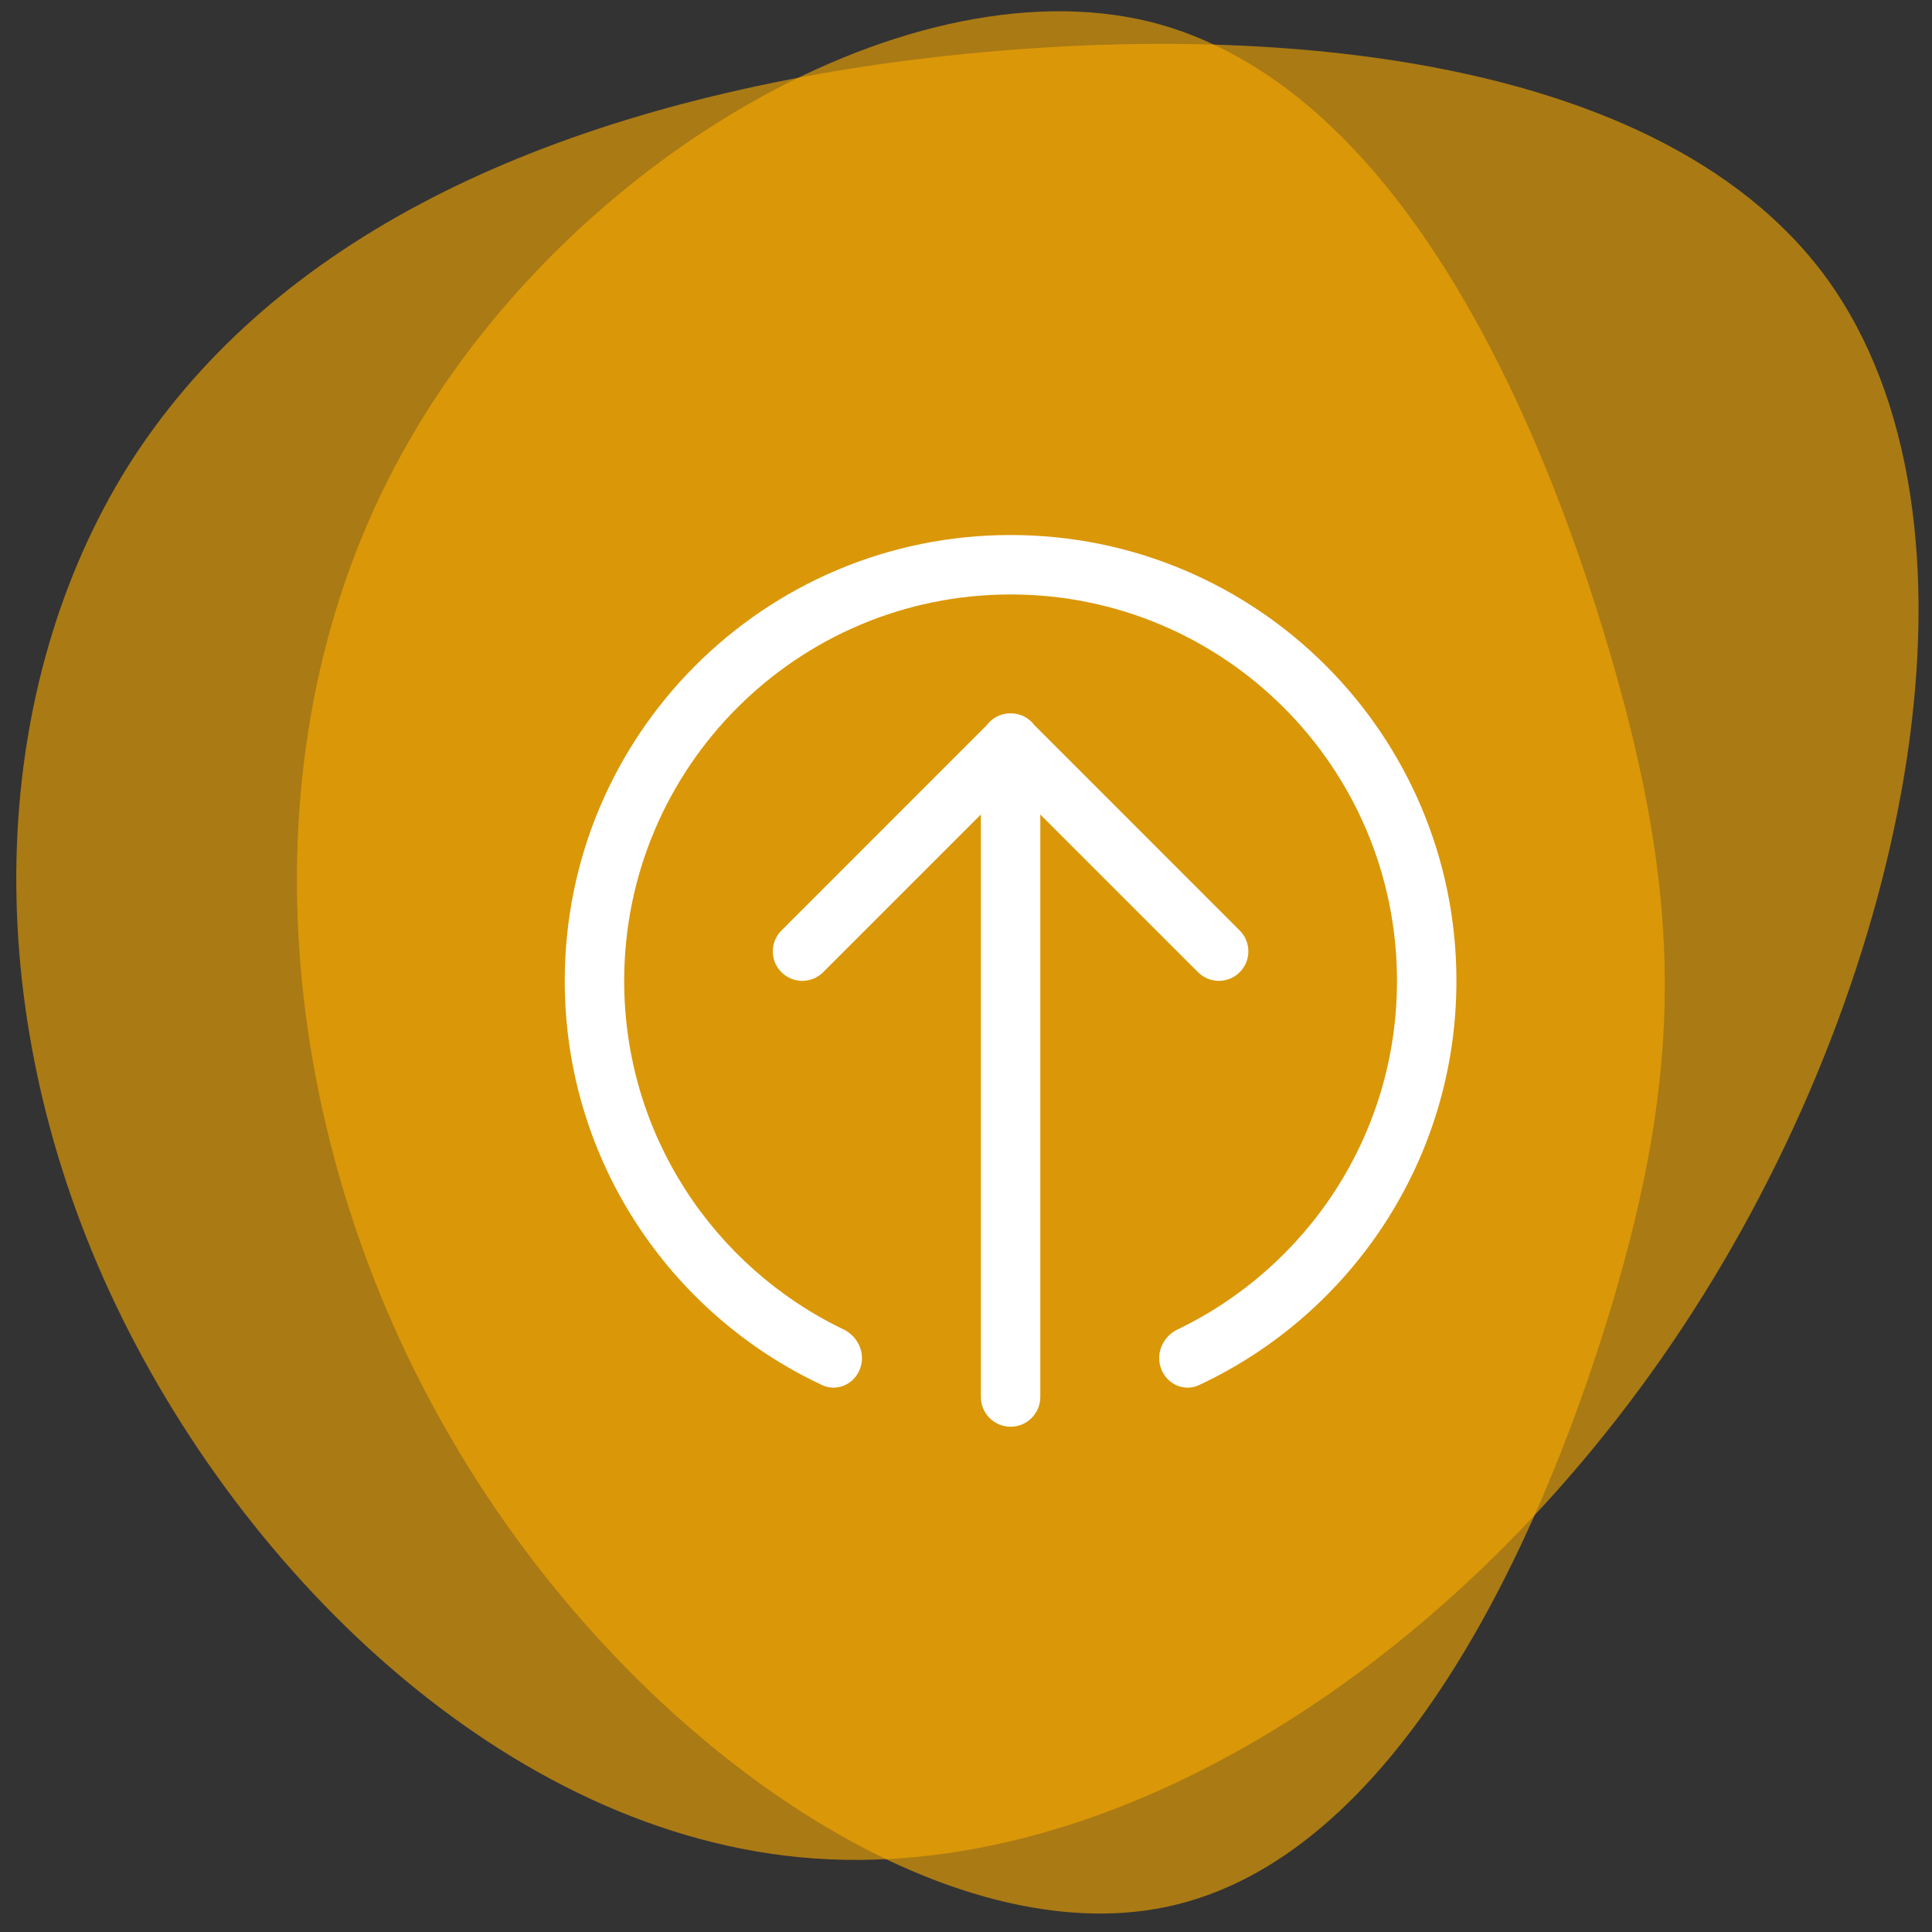 <svg width="65" height="65" viewBox="0 0 65 65" fill="none" xmlns="http://www.w3.org/2000/svg">
<rect x="0" y="0" width="65" height="65" fill="#333333" stroke="none"/>
<path opacity="0.6" d="M61.458 9.364C67.314 17.448 64.308 32.681 56.95 44.133C49.593 55.584 37.882 63.253 27.415 62.527C17 61.802 7.777 52.682 3.476 42.993C-0.824 33.303 -0.254 22.992 4.305 15.686C8.917 8.38 17.57 3.976 29.229 2.214C40.887 0.504 55.603 1.333 61.458 9.364Z" fill="#FAAA01"/>
<path opacity="0.6" d="M54.197 22.073C56.616 30.371 56.616 35.959 54.197 44.008C51.779 52.014 46.941 62.523 39.268 64.15C31.595 65.776 21.128 58.562 15.248 48.511C9.326 38.461 8.034 25.617 13.288 15.692C18.543 5.726 30.302 -1.28 38.643 0.721C46.941 2.765 51.779 13.774 54.197 22.073Z" fill="#FAAA01"/>
<path d="M39 45.691C39 45.276 39.252 44.904 39.626 44.724C43.989 42.626 47 38.165 47 33.001C47 25.821 41.18 20 34 20C26.82 20 21 25.821 21 33.001C21 38.165 24.011 42.626 28.374 44.724C28.748 44.904 29 45.276 29 45.691C29 46.402 28.296 46.897 27.652 46.596C22.541 44.205 19 39.016 19 33.001C19 24.716 25.716 18 34 18C42.284 18 49 24.716 49 33.001C49 39.016 45.459 44.205 40.348 46.596C39.704 46.897 39 46.402 39 45.691Z" fill="white"/>
<path d="M40.306 32.709C40.694 33.097 41.322 33.097 41.709 32.709C42.097 32.322 42.097 31.694 41.709 31.306L34.807 24.403C34.778 24.364 34.745 24.326 34.709 24.29C34.515 24.095 34.259 23.998 34.004 24L34 24L33.996 24C33.741 23.998 33.485 24.095 33.291 24.29C33.255 24.326 33.222 24.364 33.193 24.403L26.291 31.306C25.903 31.694 25.903 32.322 26.291 32.709C26.678 33.097 27.306 33.097 27.694 32.709L33 27.403V47C33 47.553 33.448 48.001 34 48.001C34.552 48.001 35 47.553 35 47V27.403L40.306 32.709Z" fill="white"/>
</svg>
